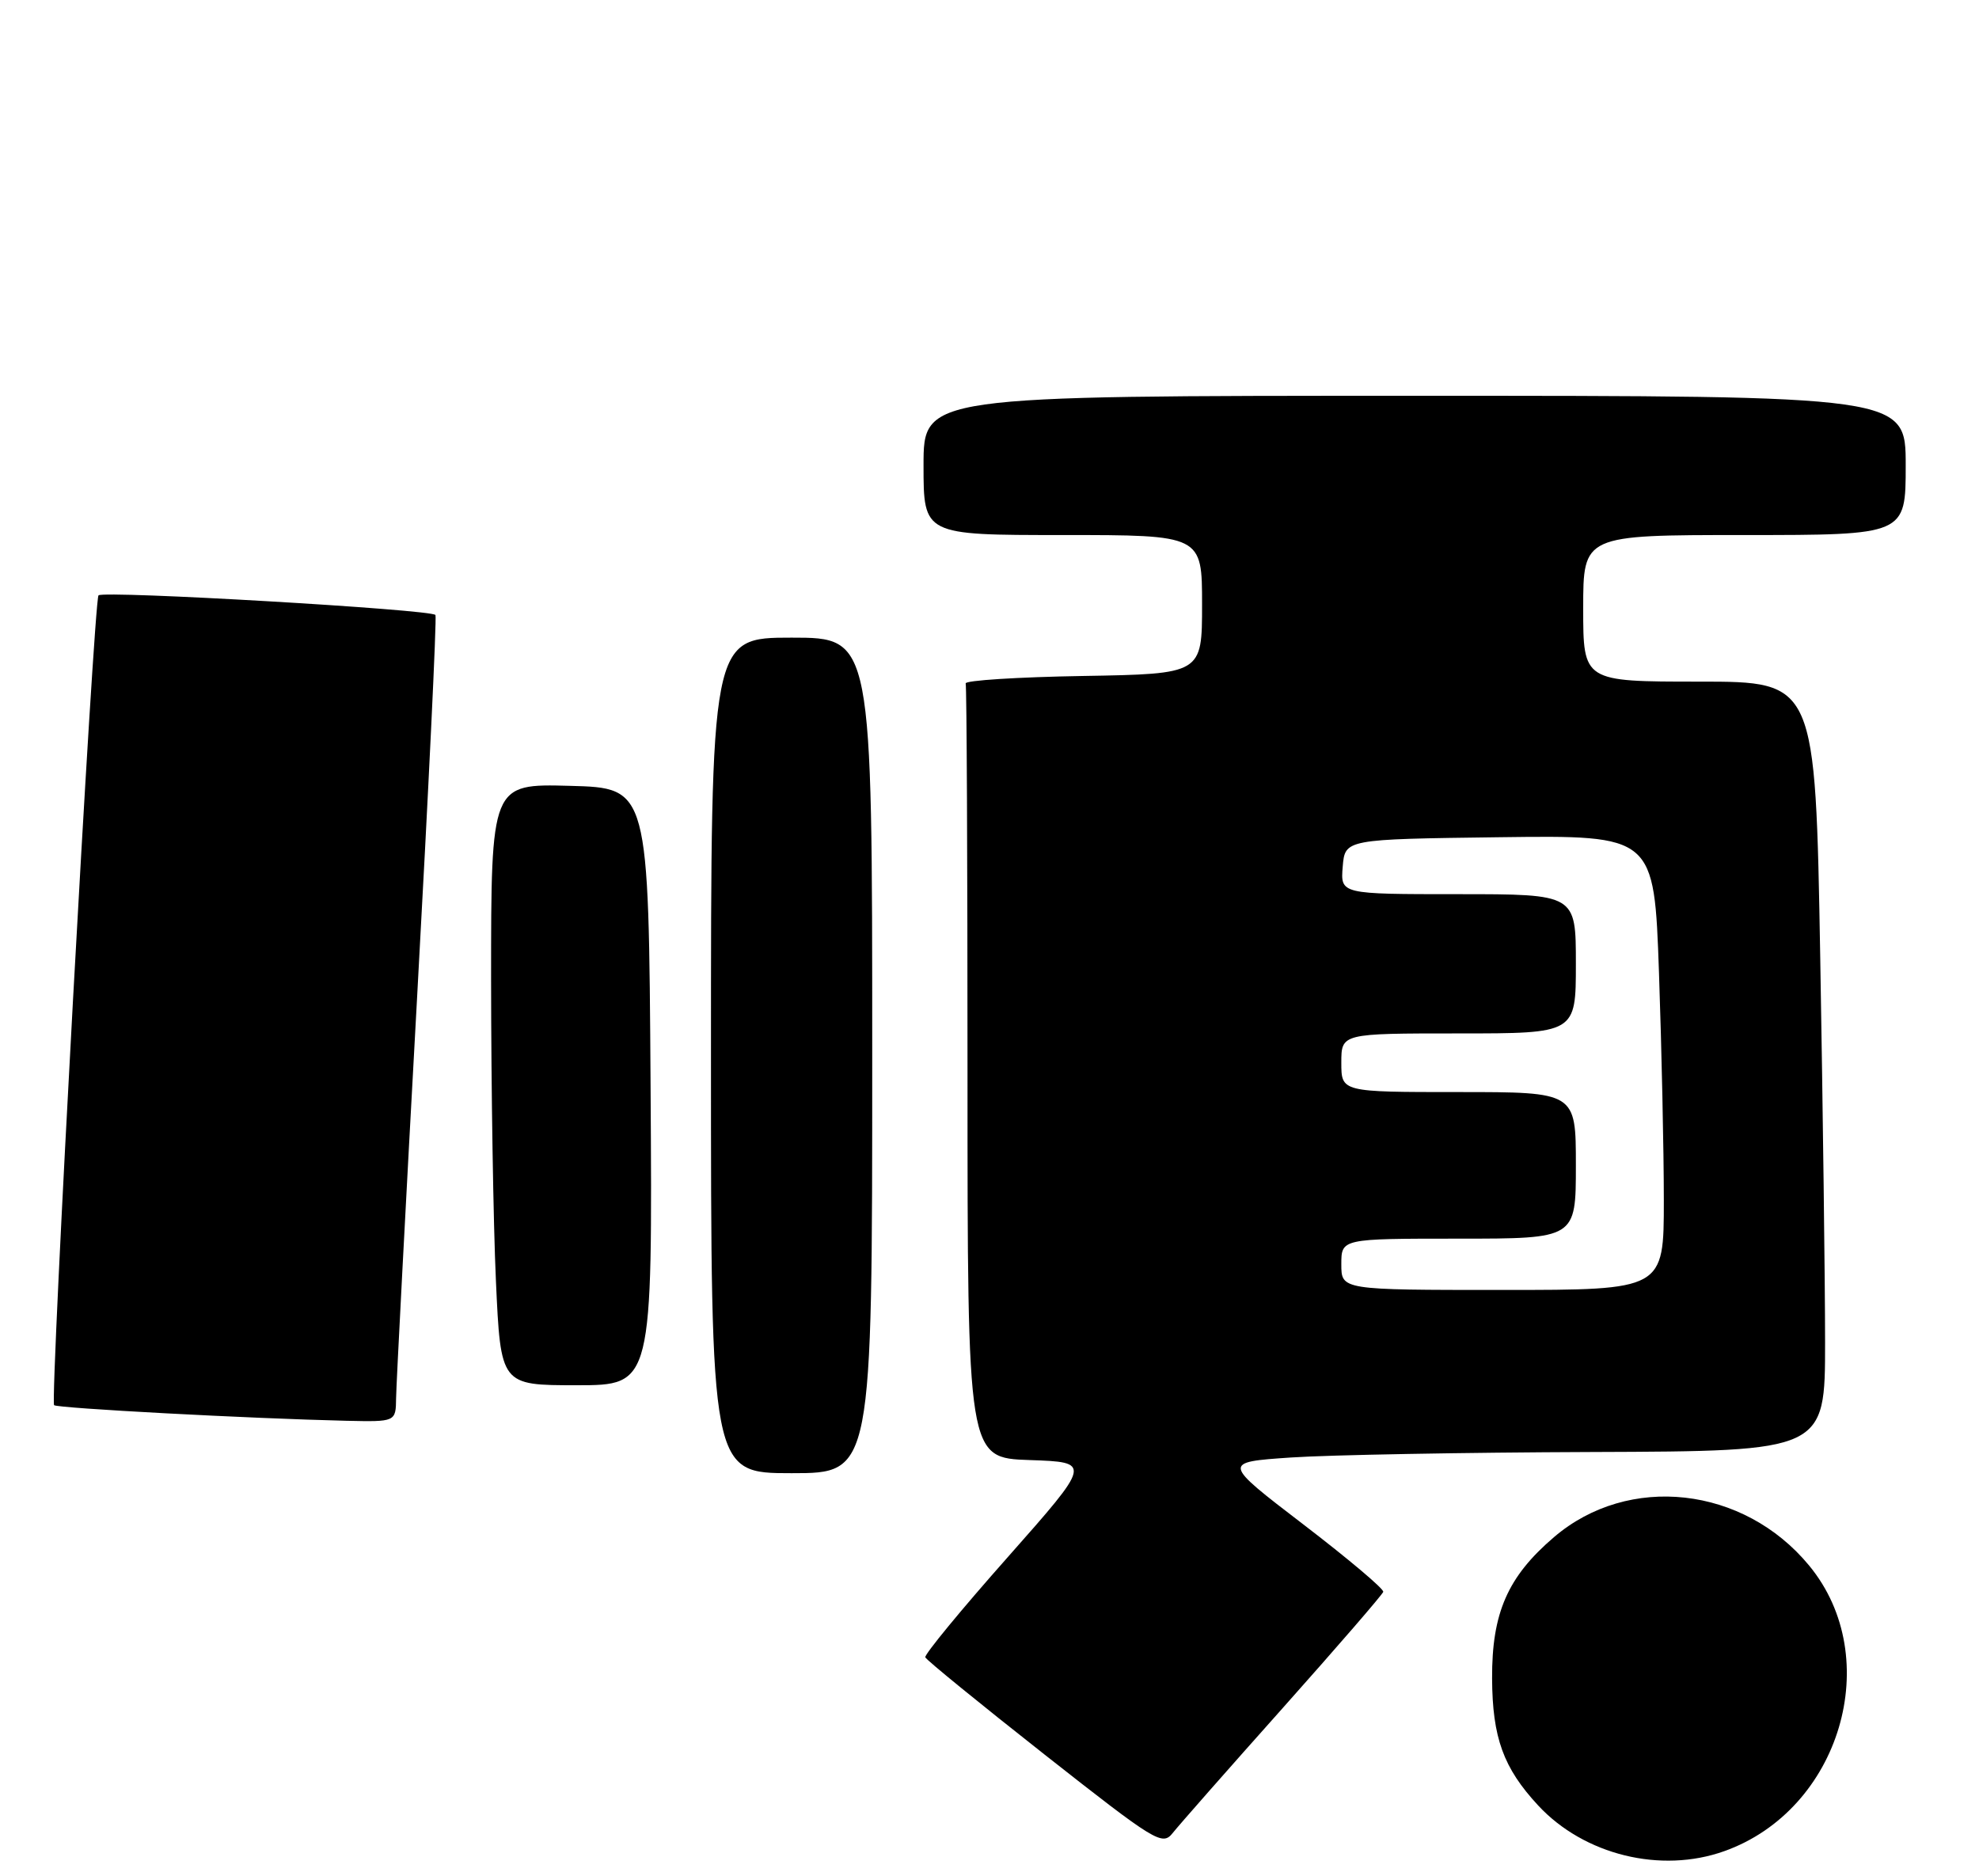 <?xml version="1.0" encoding="UTF-8" standalone="no"?>
<!DOCTYPE svg PUBLIC "-//W3C//DTD SVG 1.1//EN" "http://www.w3.org/Graphics/SVG/1.1/DTD/svg11.dtd" >
<svg xmlns="http://www.w3.org/2000/svg" xmlns:xlink="http://www.w3.org/1999/xlink" version="1.1" viewBox="0 0 270 256">
 <g >
 <path fill="currentColor"
d=" M 235.25 252.57 C 251.08 246.93 257.23 226.22 246.83 213.61 C 237.90 202.77 222.18 201.02 212.01 209.73 C 205.69 215.13 203.53 220.08 203.57 229.00 C 203.61 237.09 205.11 241.22 209.86 246.34 C 216.13 253.09 226.60 255.66 235.25 252.57 Z  M 175.00 233.05 C 182.43 224.71 188.60 217.58 188.72 217.19 C 188.84 216.81 183.94 212.68 177.83 208.00 C 166.73 199.50 166.73 199.50 176.12 198.86 C 181.28 198.51 199.79 198.17 217.25 198.11 C 249.00 198.00 249.00 198.00 249.00 183.16 C 249.00 175.00 248.70 151.38 248.34 130.66 C 247.68 93.00 247.68 93.00 231.84 93.00 C 216.00 93.00 216.00 93.00 216.00 83.00 C 216.00 73.00 216.00 73.00 238.00 73.00 C 260.00 73.00 260.00 73.00 260.00 63.50 C 260.00 54.00 260.00 54.00 193.00 54.00 C 126.00 54.00 126.00 54.00 126.00 63.50 C 126.00 73.00 126.00 73.00 145.00 73.00 C 164.00 73.00 164.00 73.00 164.00 82.48 C 164.00 91.95 164.00 91.95 147.75 92.23 C 138.81 92.38 131.61 92.84 131.75 93.25 C 131.89 93.66 132.00 117.61 132.00 146.46 C 132.00 198.92 132.00 198.92 140.48 199.21 C 148.95 199.50 148.95 199.50 137.47 212.48 C 131.15 219.61 126.10 225.75 126.24 226.12 C 126.38 226.49 133.70 232.45 142.50 239.38 C 157.70 251.34 158.58 251.88 160.00 250.09 C 160.82 249.05 167.57 241.38 175.00 233.05 Z  M 119.00 144.00 C 119.00 87.00 119.00 87.00 108.00 87.00 C 97.00 87.00 97.00 87.00 97.00 144.00 C 97.00 201.00 97.00 201.00 108.00 201.00 C 119.00 201.00 119.00 201.00 119.00 144.00 Z  M 54.04 190.75 C 54.06 188.96 55.35 164.32 56.91 136.00 C 58.47 107.67 59.60 84.23 59.41 83.91 C 58.99 83.16 14.12 80.55 13.44 81.23 C 12.80 81.87 6.81 191.14 7.38 191.72 C 7.81 192.14 34.21 193.55 47.25 193.85 C 54.00 194.00 54.00 194.00 54.04 190.75 Z  M 88.76 148.25 C 88.50 107.50 88.50 107.50 77.75 107.22 C 67.00 106.93 67.00 106.93 67.00 133.72 C 67.01 148.45 67.30 166.91 67.66 174.75 C 68.31 189.00 68.31 189.00 78.67 189.00 C 89.02 189.00 89.02 189.00 88.76 148.25 Z  M 183.00 172.50 C 183.00 169.00 183.00 169.00 199.00 169.00 C 215.00 169.00 215.00 169.00 215.00 159.00 C 215.00 149.00 215.00 149.00 199.00 149.00 C 183.00 149.00 183.00 149.00 183.00 145.00 C 183.00 141.00 183.00 141.00 199.00 141.00 C 215.00 141.00 215.00 141.00 215.00 131.50 C 215.00 122.00 215.00 122.00 198.94 122.00 C 182.88 122.00 182.88 122.00 183.19 118.25 C 183.50 114.50 183.50 114.50 204.59 114.23 C 225.68 113.96 225.68 113.96 226.34 132.73 C 226.70 143.05 227.00 157.01 227.00 163.75 C 227.00 176.00 227.00 176.00 205.00 176.00 C 183.00 176.00 183.00 176.00 183.00 172.50 Z "/>
</g>
</svg>